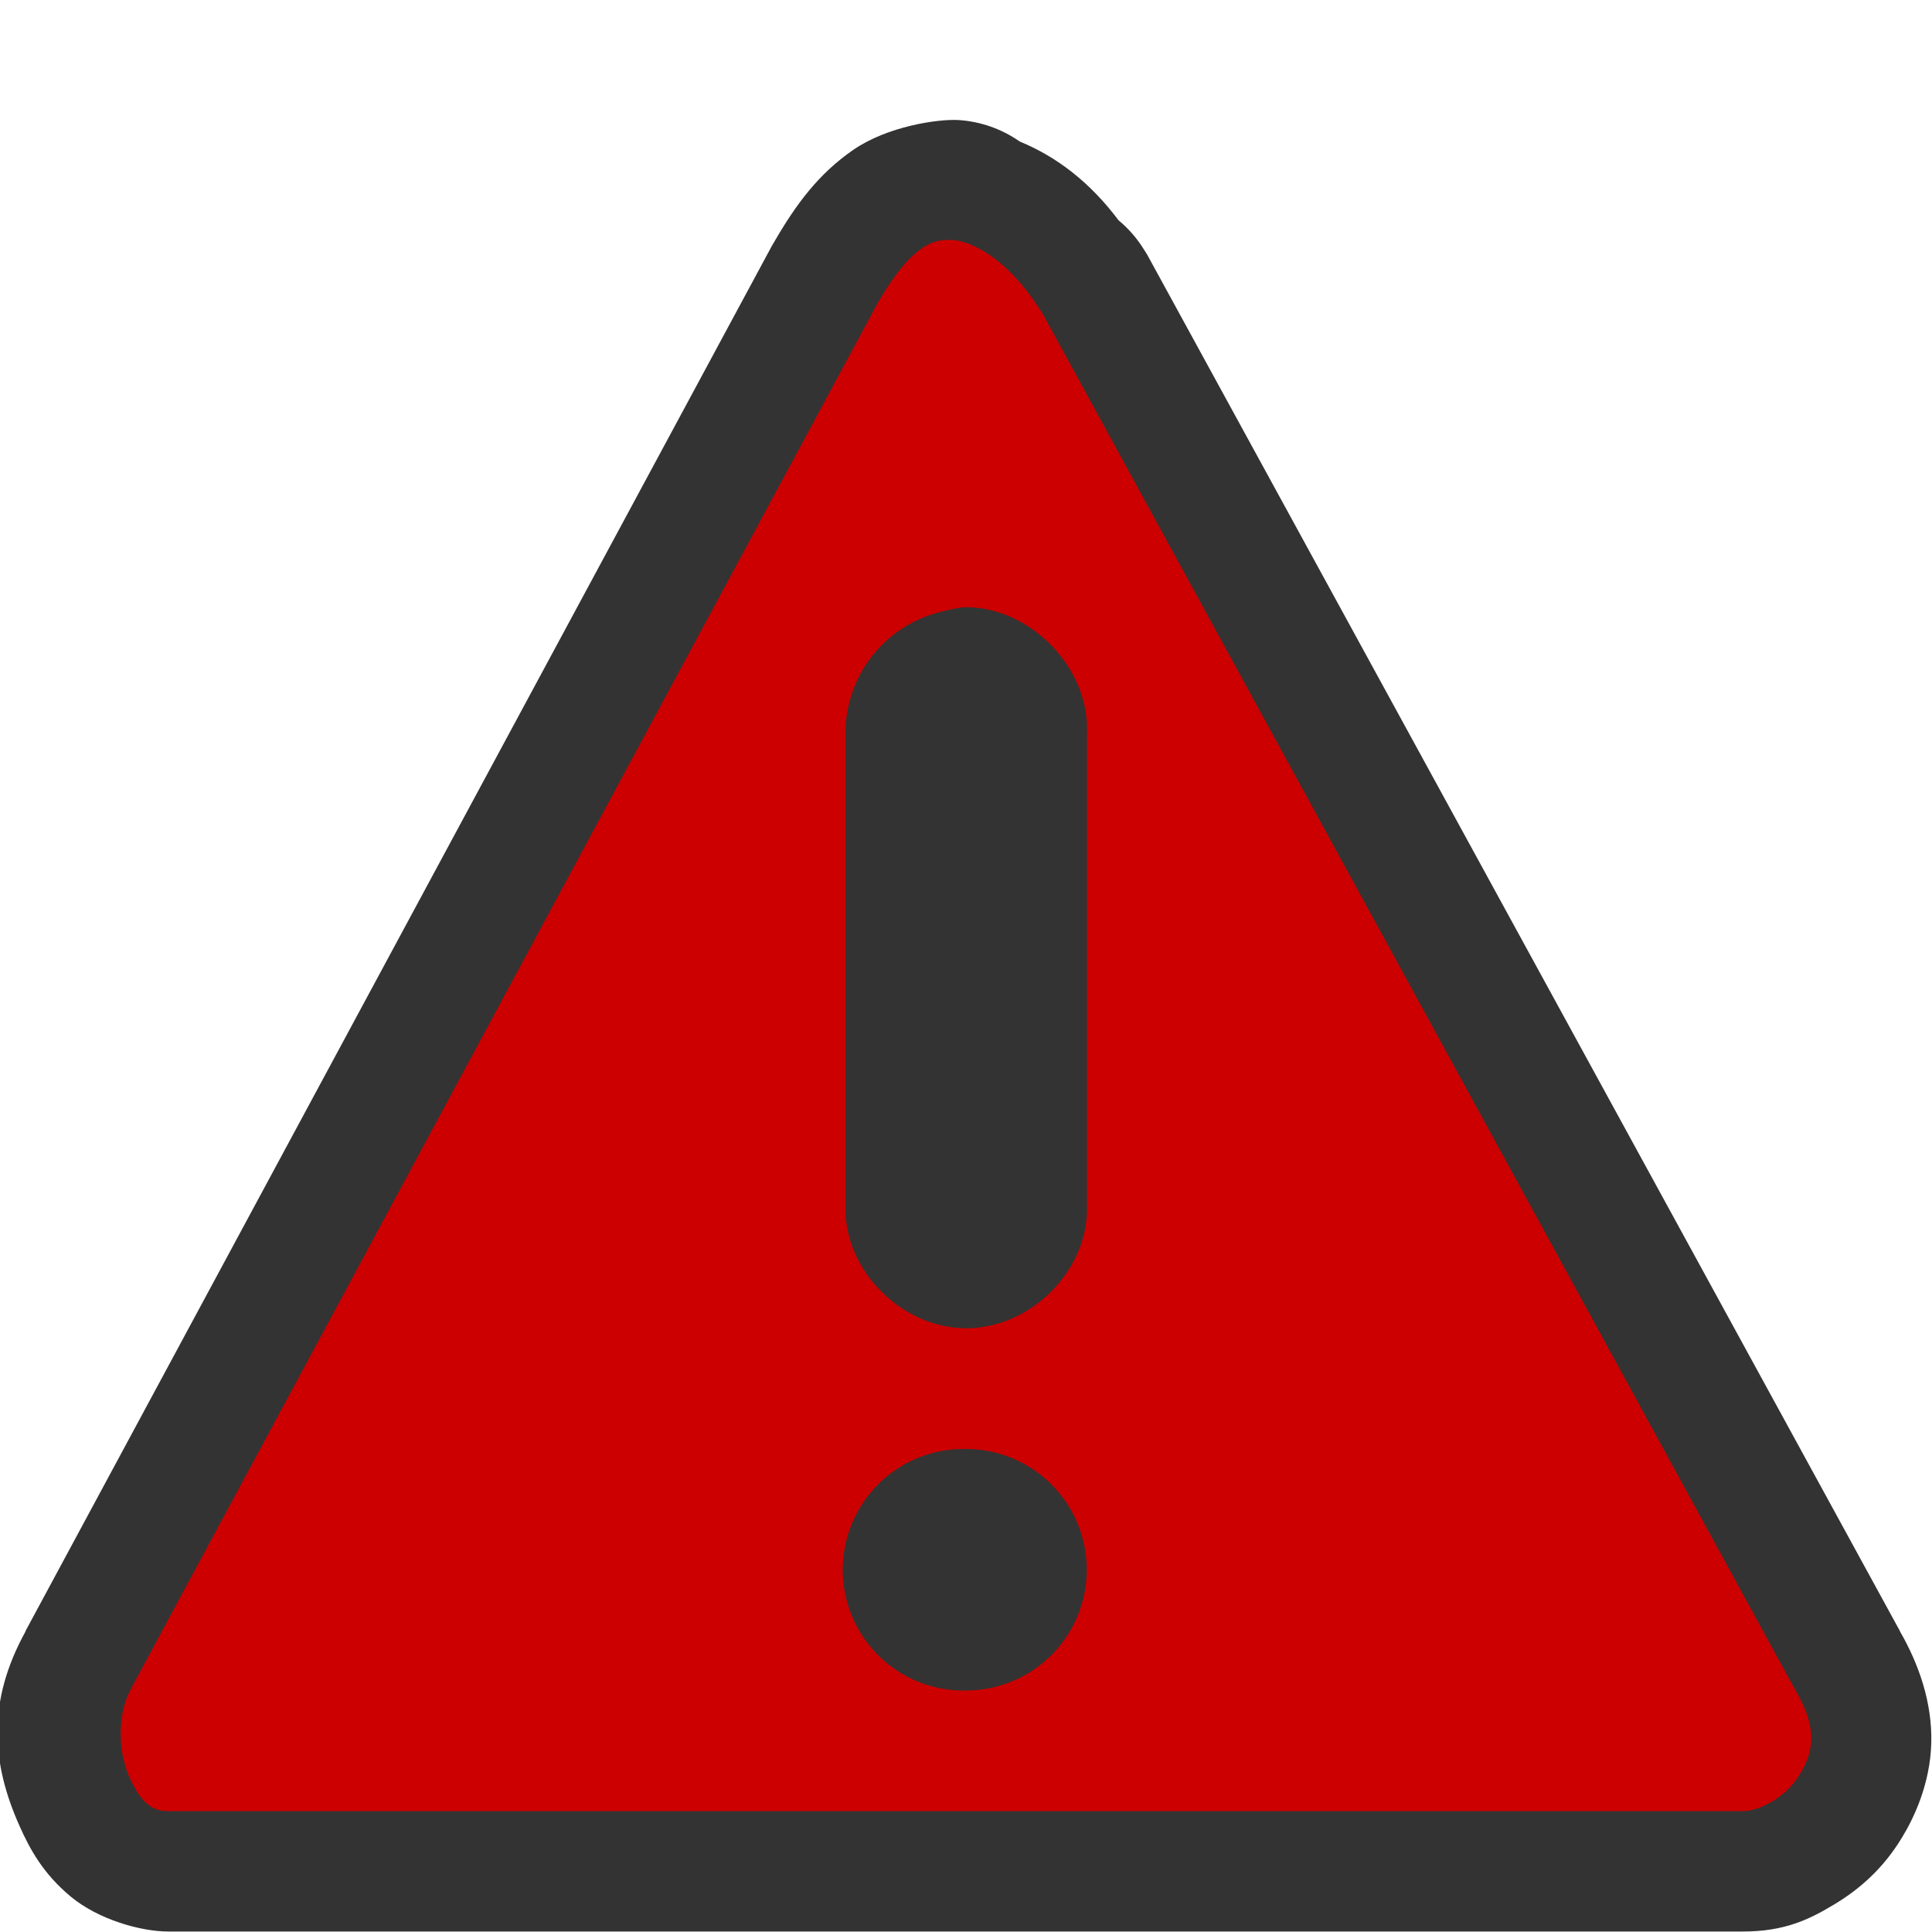 <?xml version="1.0" encoding="UTF-8" standalone="no"?>
<svg xmlns="http://www.w3.org/2000/svg" viewBox="0 0 16 16" width="32" height="32" version="1.1">
 <path d="m7.936 0.994c-0.169-0.009-0.586 0.051-0.871 0.248-0.285 0.197-0.471 0.446-0.656 0.766-0.005 0.009-0.011 0.018-0.016 0.027l-6.182 11.473h0.002c-0.32 0.579-0.288 1.087-0.049 1.619 0.083 0.185 0.192 0.389 0.422 0.58 0.23 0.191 0.582 0.289 0.807 0.289h13.041c0.342 0 0.547-0.098 0.754-0.223 0.207-0.124 0.405-0.294 0.562-0.553 0.099-0.161 0.235-0.445 0.244-0.785 0.009-0.339-0.106-0.659-0.26-0.926v-0.002l-6.233-11.397c-0.009-0.016-0.019-0.031-0.029-0.046-0.056-0.091-0.127-0.172-0.209-0.24-0.234-0.312-0.509-0.525-0.818-0.652-0.15-0.105-0.327-0.167-0.51-0.178z" stroke-width=".992" fill="#333"/>
 <path stroke-width=".992" fill="#c00" d="m7.881 1.988c-0.139-0.008-0.323 0.024-0.611 0.519l-6.182 11.472a0.887 0.888 0 0 1 -0.004 0.01c-0.112 0.202-0.11 0.509-0.012 0.729 0.099 0.219 0.192 0.281 0.32 0.281h13.041c0.137 0 0.355-0.113 0.467-0.297s0.163-0.368-0.027-0.697a0.887 0.888 0 0 1 -0.01 -0.018l-6.233-11.398h-0.002c-0.282-0.456-0.591-0.594-0.744-0.602a0.887 0.888 0 0 1 -0.002 0zm0.09 3.041c0.544-0.017 1.048 0.488 1.031 1.033v3.938c0.007 0.528-0.471 1-1 1-0.528 0-1.007-0.472-1-1v-3.938a1.033 1.033 0 0 1 0.812 -1 1 1 0 0 1 0.156 -0.031zm-0.012 6.971a1 1 0 0 1 0.041 0 1 1 0 0 1 0 2 1 1 0 0 1 -0.041 -2z"/>
</svg>
